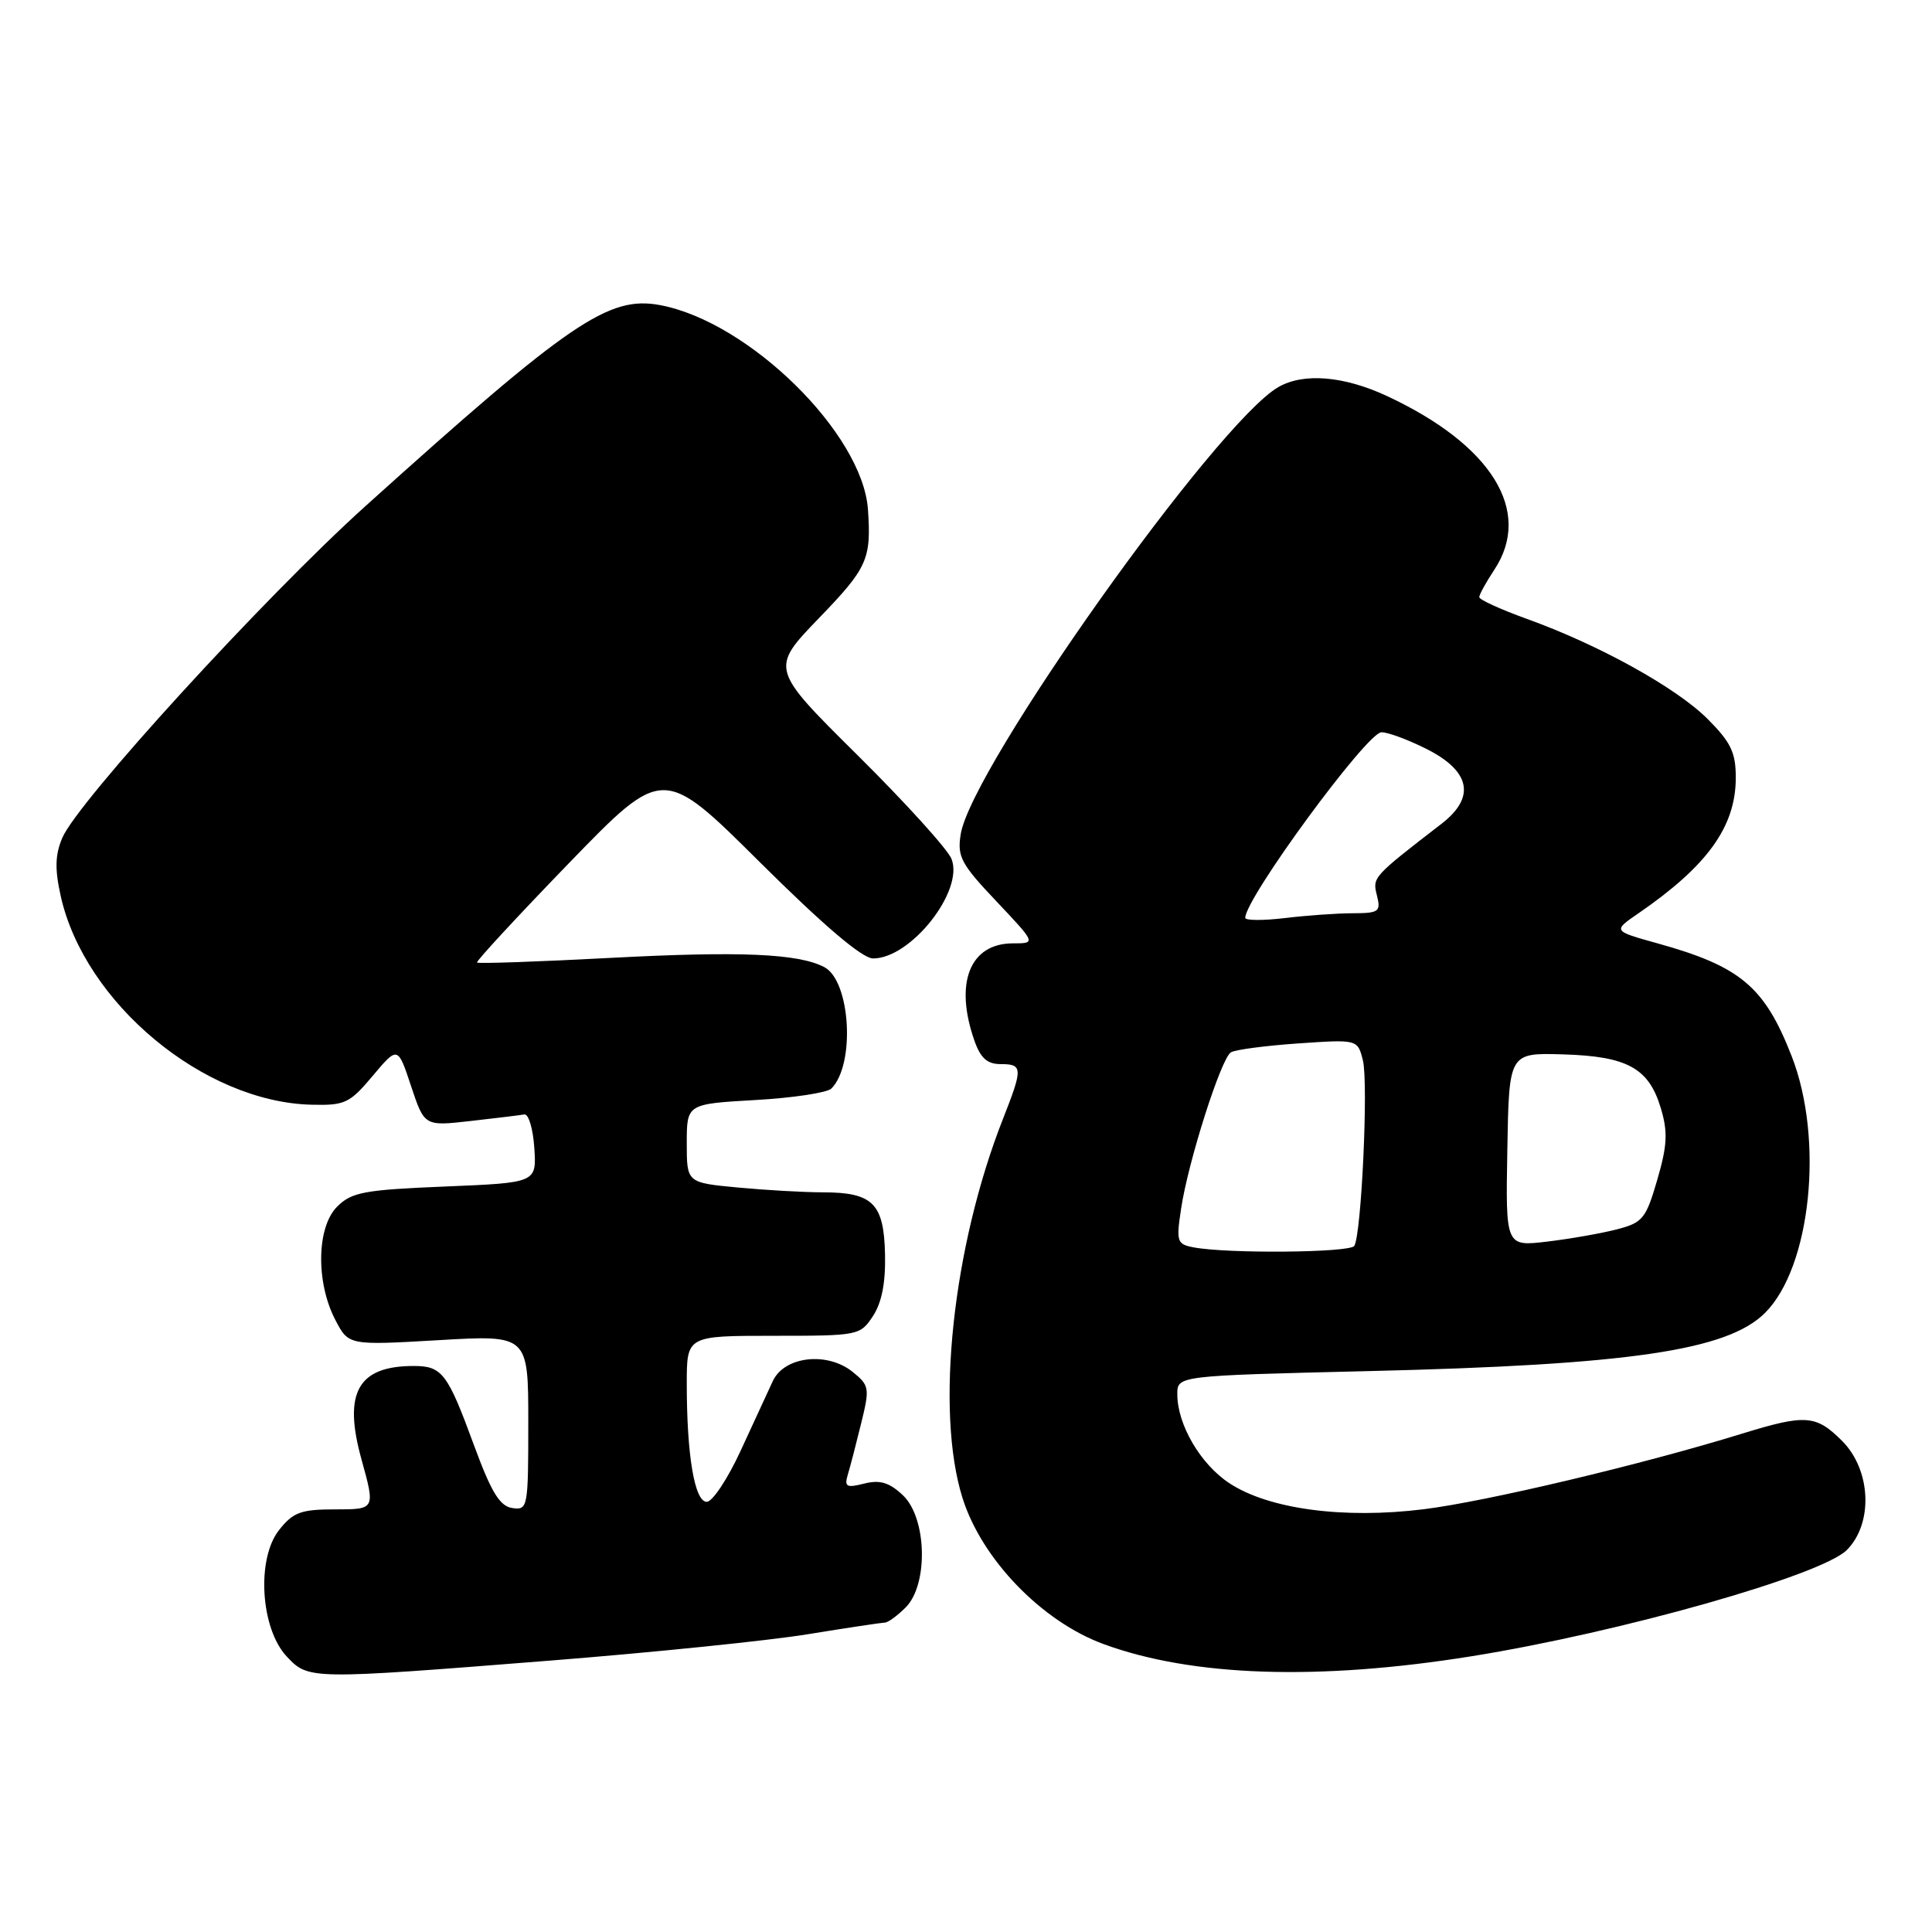 <?xml version="1.0" encoding="UTF-8" standalone="no"?>
<!DOCTYPE svg PUBLIC "-//W3C//DTD SVG 1.1//EN" "http://www.w3.org/Graphics/SVG/1.1/DTD/svg11.dtd" >
<svg xmlns="http://www.w3.org/2000/svg" xmlns:xlink="http://www.w3.org/1999/xlink" version="1.1" viewBox="0 0 256 256">
 <g >
 <path fill="currentColor"
d=" M 73.00 220.03 C 86.47 218.96 101.78 217.40 107.00 216.55 C 112.22 215.70 116.84 215.01 117.25 215.00 C 117.66 215.00 118.90 214.10 120.00 213.00 C 123.04 209.96 122.82 201.12 119.63 198.12 C 117.83 196.43 116.60 196.06 114.52 196.58 C 112.15 197.18 111.86 197.01 112.34 195.39 C 112.66 194.35 113.45 191.29 114.11 188.59 C 115.26 183.93 115.20 183.58 112.99 181.79 C 109.61 179.06 103.93 179.71 102.40 183.00 C 101.76 184.38 99.84 188.54 98.13 192.25 C 96.42 195.96 94.40 199.00 93.65 199.00 C 92.04 199.00 91.00 192.85 91.00 183.36 C 91.00 177.00 91.00 177.00 102.48 177.00 C 113.77 177.00 113.98 176.96 115.68 174.37 C 116.85 172.58 117.36 169.93 117.27 166.16 C 117.12 159.46 115.65 158.00 109.06 157.99 C 106.55 157.99 101.46 157.70 97.75 157.35 C 91.00 156.71 91.00 156.71 91.00 151.49 C 91.00 146.28 91.00 146.28 100.08 145.76 C 105.07 145.48 109.61 144.79 110.16 144.24 C 113.36 141.04 112.70 129.95 109.21 128.14 C 105.76 126.35 98.09 126.02 81.00 126.92 C 71.38 127.43 63.37 127.71 63.21 127.54 C 63.05 127.38 68.53 121.46 75.39 114.37 C 87.86 101.50 87.86 101.50 100.69 114.25 C 109.18 122.68 114.26 127.00 115.69 127.00 C 120.70 127.00 127.76 118.04 126.08 113.81 C 125.58 112.54 119.97 106.35 113.61 100.05 C 102.06 88.60 102.06 88.60 108.53 81.89 C 114.94 75.26 115.46 74.10 115.01 67.52 C 114.31 57.45 99.26 42.64 87.47 40.43 C 80.65 39.15 75.53 42.64 48.36 67.12 C 35.07 79.11 10.25 106.26 8.25 111.03 C 7.30 113.27 7.25 115.17 8.05 118.75 C 11.21 132.90 27.01 146.04 41.29 146.38 C 45.70 146.49 46.34 146.19 49.39 142.55 C 52.71 138.61 52.71 138.61 54.47 143.92 C 56.24 149.23 56.24 149.23 62.34 148.54 C 65.70 148.16 68.91 147.77 69.48 147.67 C 70.04 147.58 70.63 149.57 70.80 152.11 C 71.10 156.72 71.10 156.72 58.97 157.22 C 48.23 157.66 46.59 157.97 44.67 159.89 C 41.95 162.61 41.84 169.92 44.43 174.89 C 46.19 178.27 46.19 178.27 58.10 177.58 C 70.00 176.88 70.00 176.88 70.00 188.51 C 70.00 199.81 69.94 200.13 67.87 199.82 C 66.22 199.57 65.10 197.73 62.82 191.54 C 59.30 181.94 58.59 181.00 54.81 181.00 C 47.42 181.00 45.44 184.53 47.90 193.38 C 49.73 200.00 49.73 200.00 44.44 200.00 C 39.86 200.00 38.85 200.37 36.97 202.75 C 33.96 206.57 34.52 215.79 37.99 219.49 C 40.89 222.57 40.91 222.57 73.00 220.03 Z  M 195.00 219.46 C 214.69 216.30 241.34 208.75 244.71 205.39 C 248.24 201.85 247.94 194.78 244.08 190.92 C 240.62 187.47 239.25 187.37 230.82 189.97 C 217.68 194.03 196.97 198.95 188.66 199.98 C 178.05 201.30 168.13 199.97 162.91 196.54 C 159.07 194.02 156.00 188.77 156.00 184.74 C 156.00 182.29 156.00 182.29 181.25 181.68 C 215.89 180.86 228.90 178.95 233.88 173.96 C 239.96 167.89 241.71 150.98 237.41 139.96 C 233.81 130.73 230.62 128.05 219.60 124.99 C 213.70 123.35 213.70 123.35 217.10 121.02 C 226.25 114.73 230.00 109.52 230.00 103.05 C 230.00 99.70 229.35 98.35 226.25 95.25 C 222.09 91.10 211.83 85.42 202.25 81.98 C 198.81 80.74 196.00 79.45 196.01 79.12 C 196.01 78.78 196.91 77.15 198.00 75.50 C 203.13 67.76 197.68 58.95 183.77 52.47 C 178.05 49.81 172.72 49.37 169.39 51.29 C 161.21 55.99 128.73 101.70 127.30 110.53 C 126.82 113.51 127.33 114.47 132.03 119.43 C 137.29 125.00 137.29 125.00 134.22 125.00 C 128.52 125.00 126.44 130.22 129.10 137.85 C 129.92 140.20 130.80 141.00 132.60 141.00 C 135.52 141.00 135.55 141.53 132.93 148.18 C 126.23 165.17 123.90 186.92 127.54 198.50 C 130.09 206.61 138.05 214.85 146.23 217.85 C 158.00 222.17 174.71 222.72 195.00 219.46 Z  M 158.15 165.28 C 155.95 164.86 155.84 164.52 156.50 160.17 C 157.42 153.97 161.79 140.25 163.10 139.44 C 163.66 139.09 167.68 138.56 172.01 138.26 C 179.89 137.72 179.89 137.72 180.59 140.50 C 181.33 143.45 180.40 163.55 179.45 165.09 C 178.89 165.99 162.66 166.14 158.15 165.28 Z  M 199.73 152.33 C 199.95 139.50 199.95 139.50 207.09 139.71 C 215.63 139.96 218.48 141.52 220.07 146.85 C 221.01 149.99 220.93 151.75 219.60 156.32 C 218.09 161.50 217.67 162.01 214.23 162.90 C 212.18 163.43 208.03 164.16 205.00 164.52 C 199.50 165.17 199.50 165.17 199.73 152.33 Z  M 165.00 121.62 C 165.00 119.03 181.11 97.07 183.04 97.03 C 183.88 97.01 186.58 98.01 189.04 99.25 C 194.85 102.18 195.55 105.64 191.04 109.13 C 181.87 116.21 181.84 116.24 182.45 118.65 C 182.99 120.80 182.72 121.00 179.27 121.01 C 177.20 121.01 173.14 121.30 170.25 121.65 C 167.36 121.99 165.00 121.98 165.00 121.62 Z "/>
</g>
</svg>